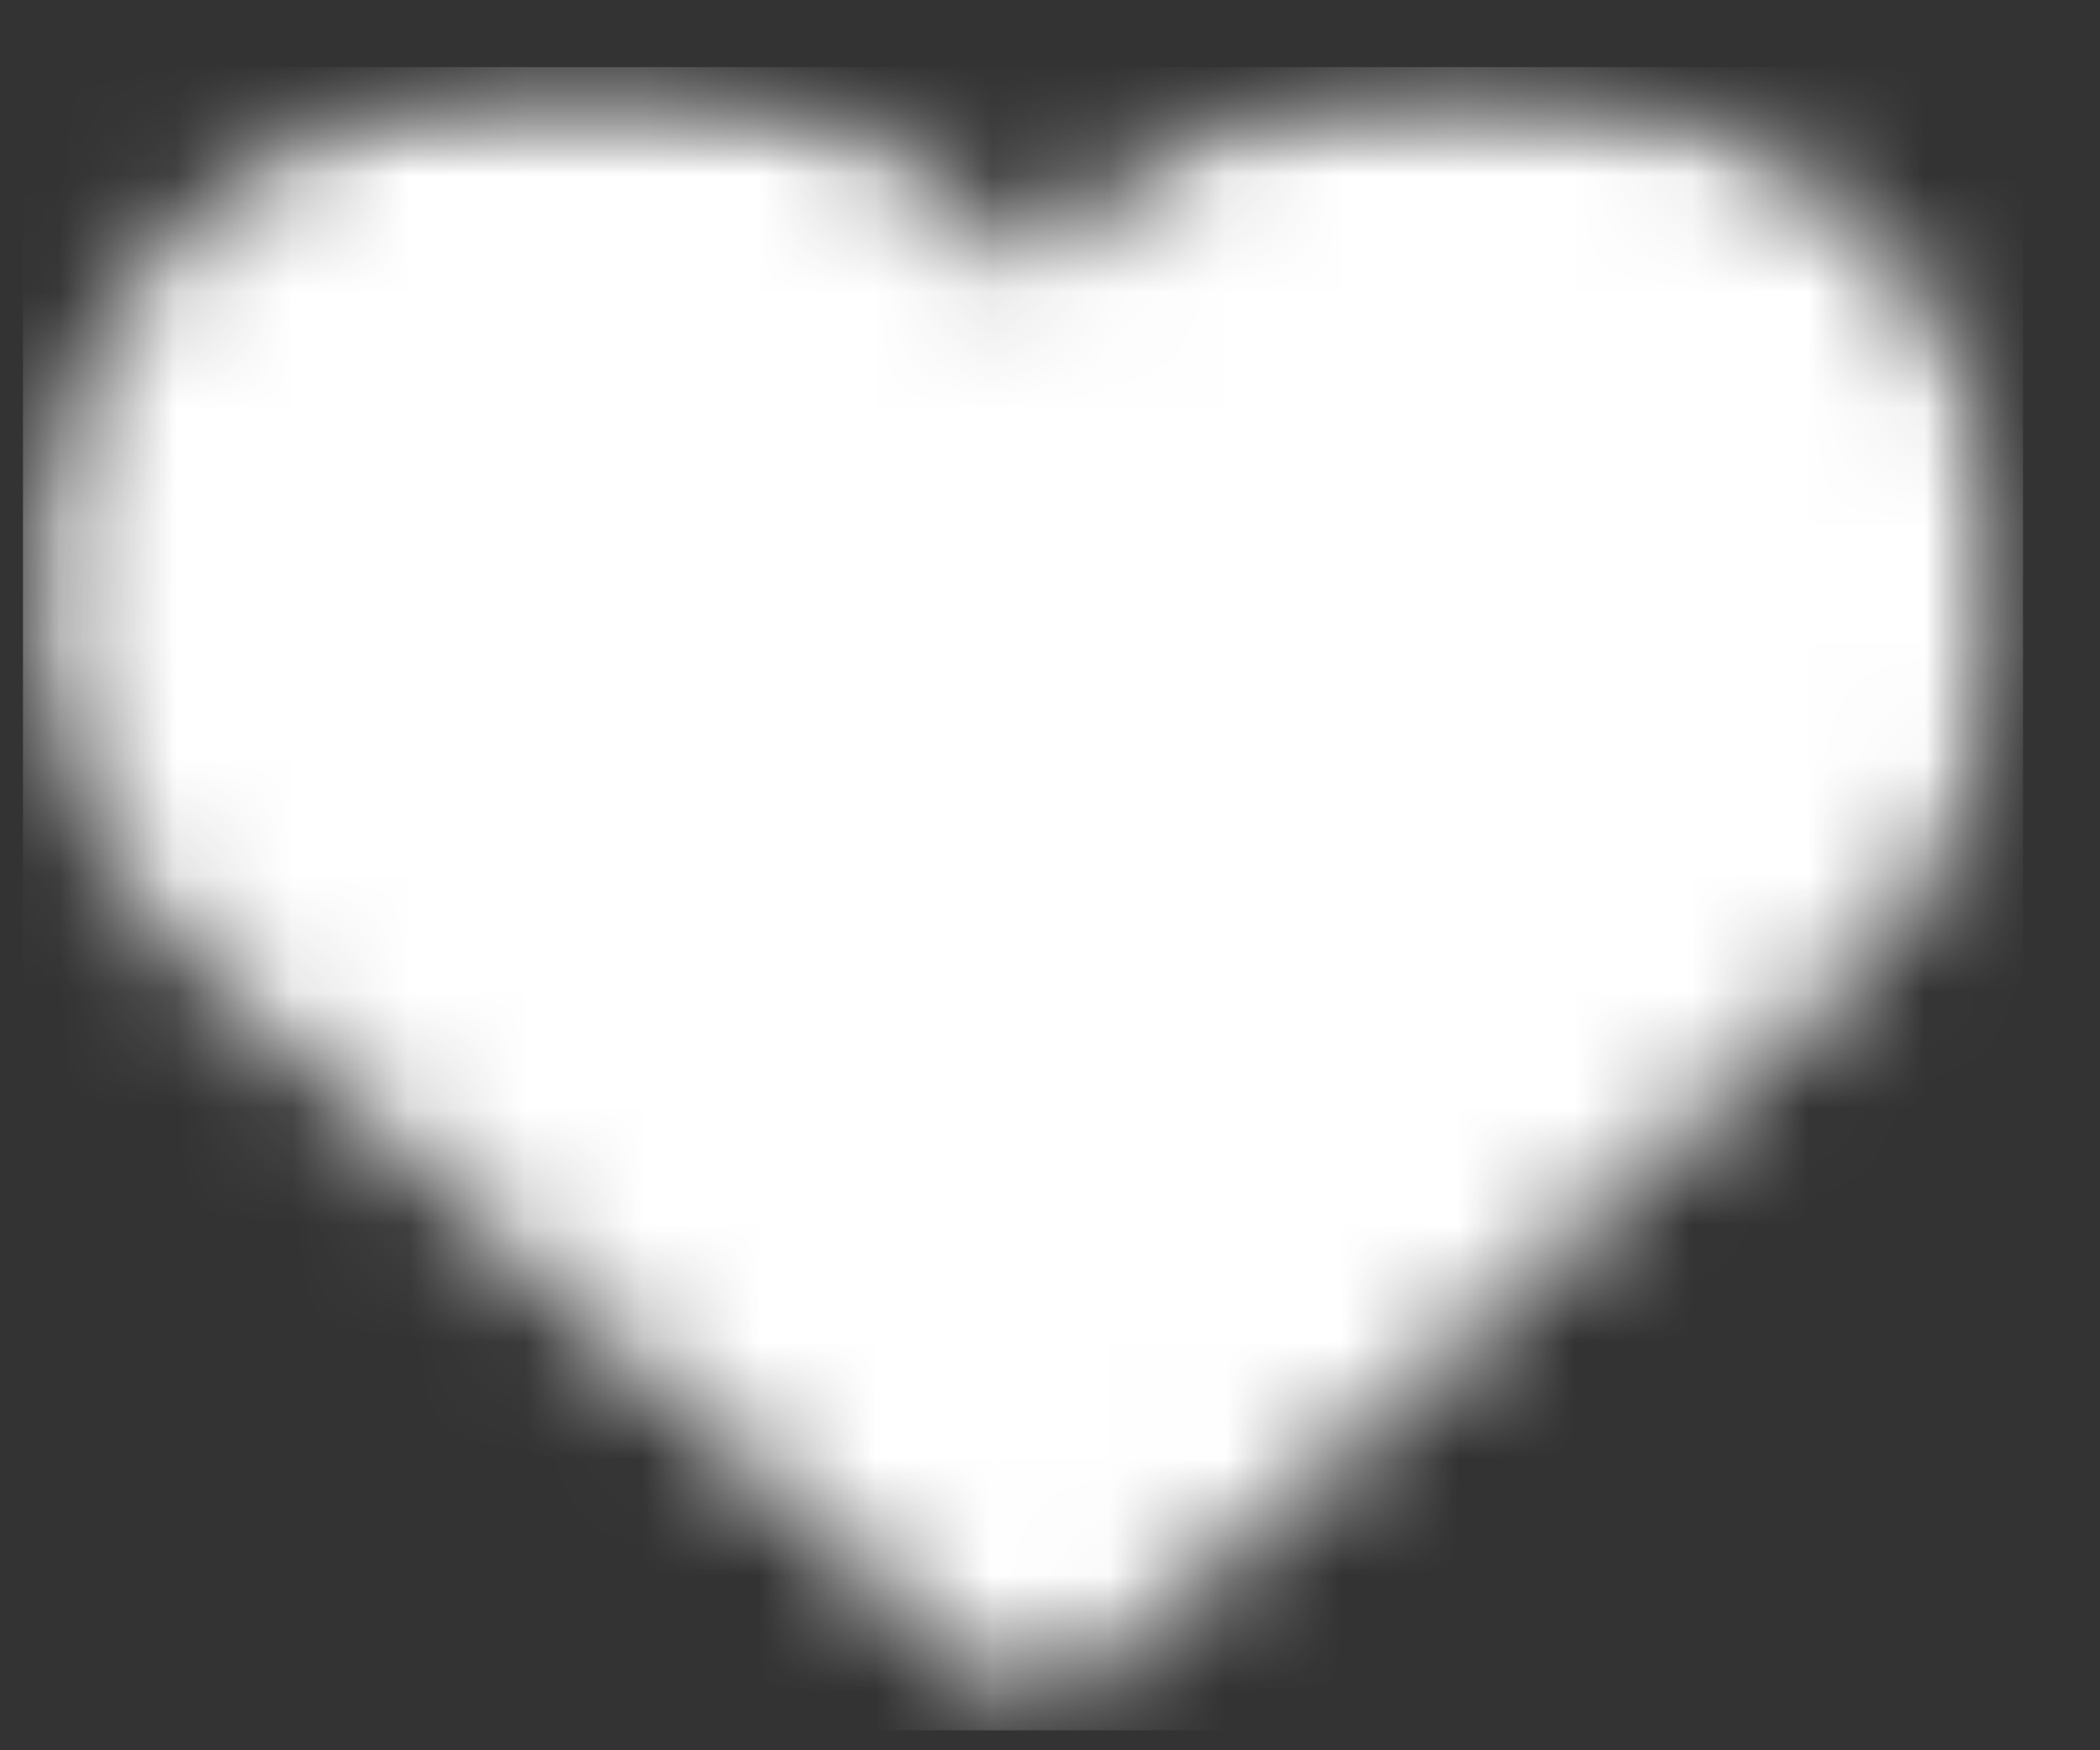 <svg width="18" height="15" viewBox="0 0 18 15" fill="none" xmlns="http://www.w3.org/2000/svg">
<rect x="0" y="0" width="18" height="15" fill="#333333" stroke="none"/>
<mask id="mask0_205_7" style="mask-type:luminance" maskUnits="userSpaceOnUse" x="0" y="0" width="18" height="15">
<path d="M0.15 0.575H17.357V14.829H0.15V0.575Z" fill="white"/>
</mask>
<g mask="url(#mask0_205_7)">
<mask id="mask1_205_7" style="mask-type:luminance" maskUnits="userSpaceOnUse" x="0" y="0" width="18" height="15">
<path d="M0.877 2.851C-0.513 5.027 0.466 7.145 1.696 8.269L8.892 14.829L15.935 8.293C17.08 7.083 17.518 5.801 17.275 4.372C16.938 2.396 15.225 0.864 13.108 0.645C11.81 0.512 10.556 0.861 9.577 1.634C9.314 1.842 9.078 2.074 8.873 2.327C8.63 2.039 8.344 1.776 8.021 1.543C6.896 0.73 5.463 0.407 4.087 0.658C2.784 0.897 1.614 1.696 0.877 2.851Z" fill="white"/>
</mask>
<g mask="url(#mask1_205_7)">
<path d="M0.197 0.575H17.34V14.829H0.197V0.575Z" fill="white"/>
</g>
</g>
</svg>
